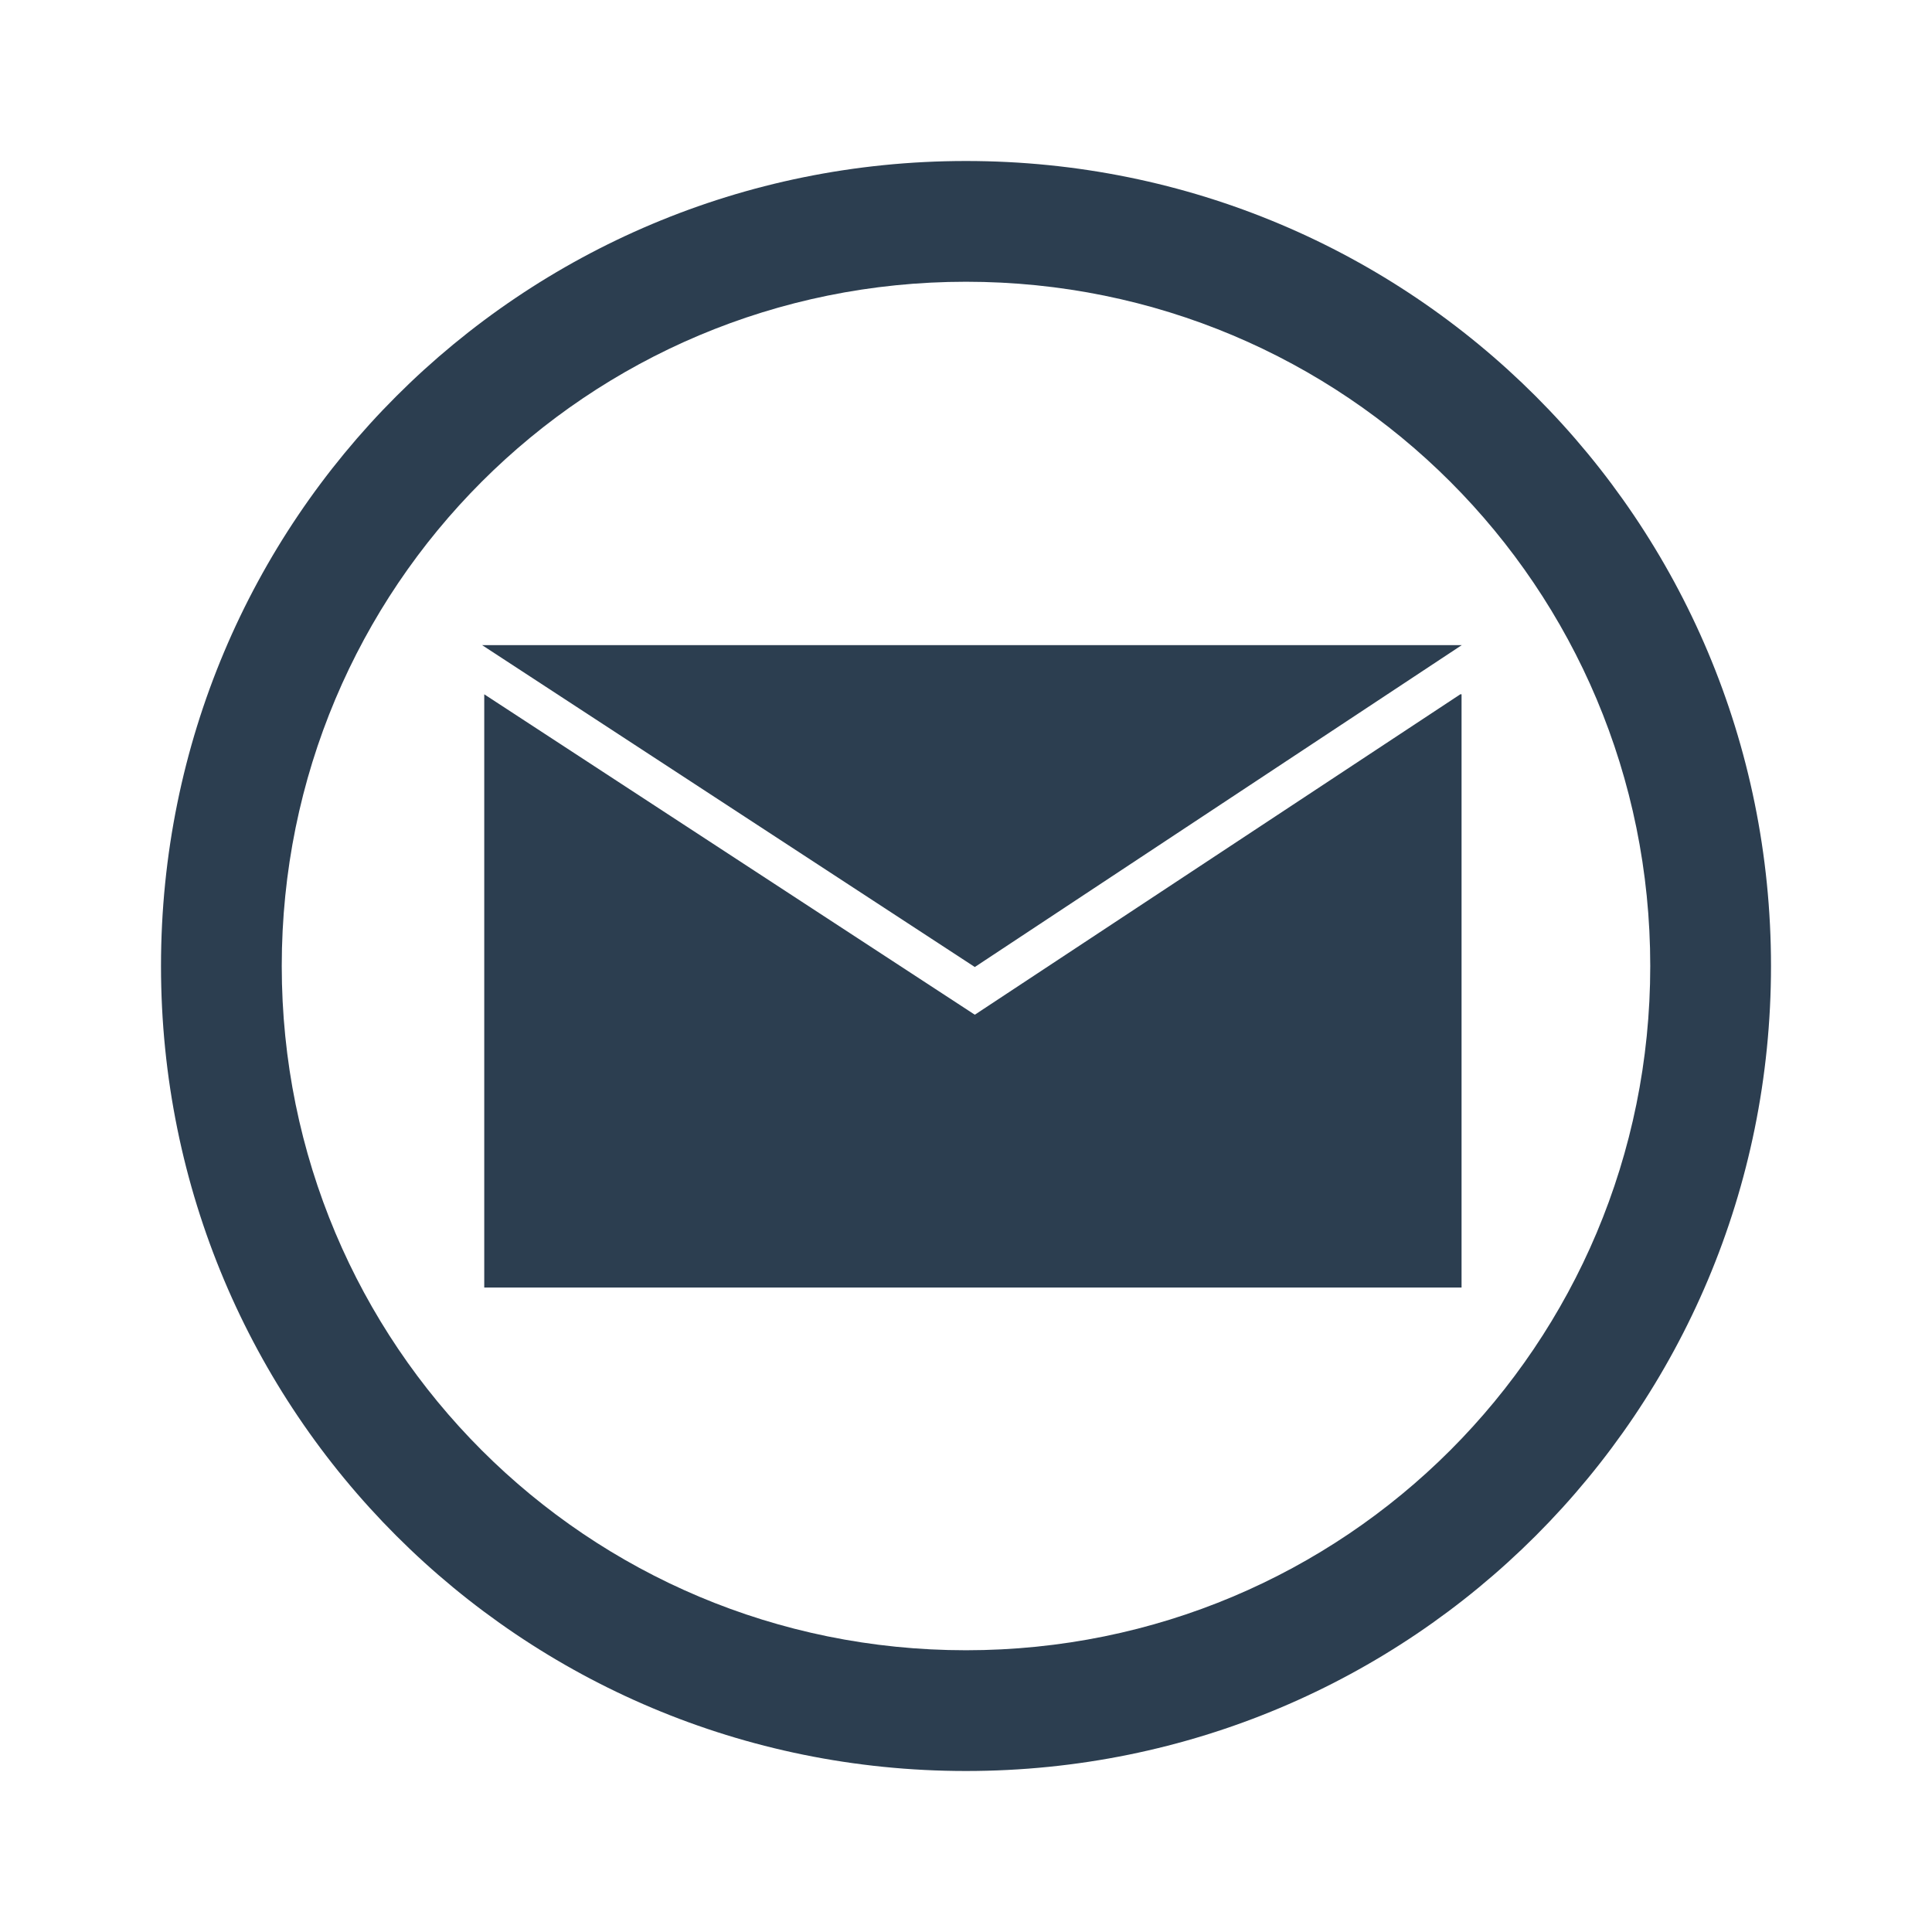 <svg xmlns="http://www.w3.org/2000/svg" width="48" height="48">
 <g>
  <path d="M 24 4 C 12.92 4 4 12.92 4 24 C 4 35.08 12.92 44 24 44 C 35.08 44 44 35.08 44 24 C 44 12.92 35.08 4 24 4 z M 24 7 C 33.418 7 41 14.582 41 24 C 41 33.418 33.418 41 24 41 C 14.582 41 7 33.418 7 24 C 7 14.582 14.582 7 24 7 z " style="fill:#2c3e50"/>
  <g transform="matrix(1,0,0,0.923,0,2.453)" style="fill:#2c3e50">
   <path d="m 12.031,16.031 0,15.969 24.281,0 0,-15.969 -0.031,0 -12.062,8.625 -12.188,-8.625 z" fill-rule="evenodd" color="#000000"/>
   <path d="m 11.977,14.707 24.341,0 -12.099,8.665 z" fill-rule="evenodd" color="#000000"/>
  </g>
 </g>
</svg>
